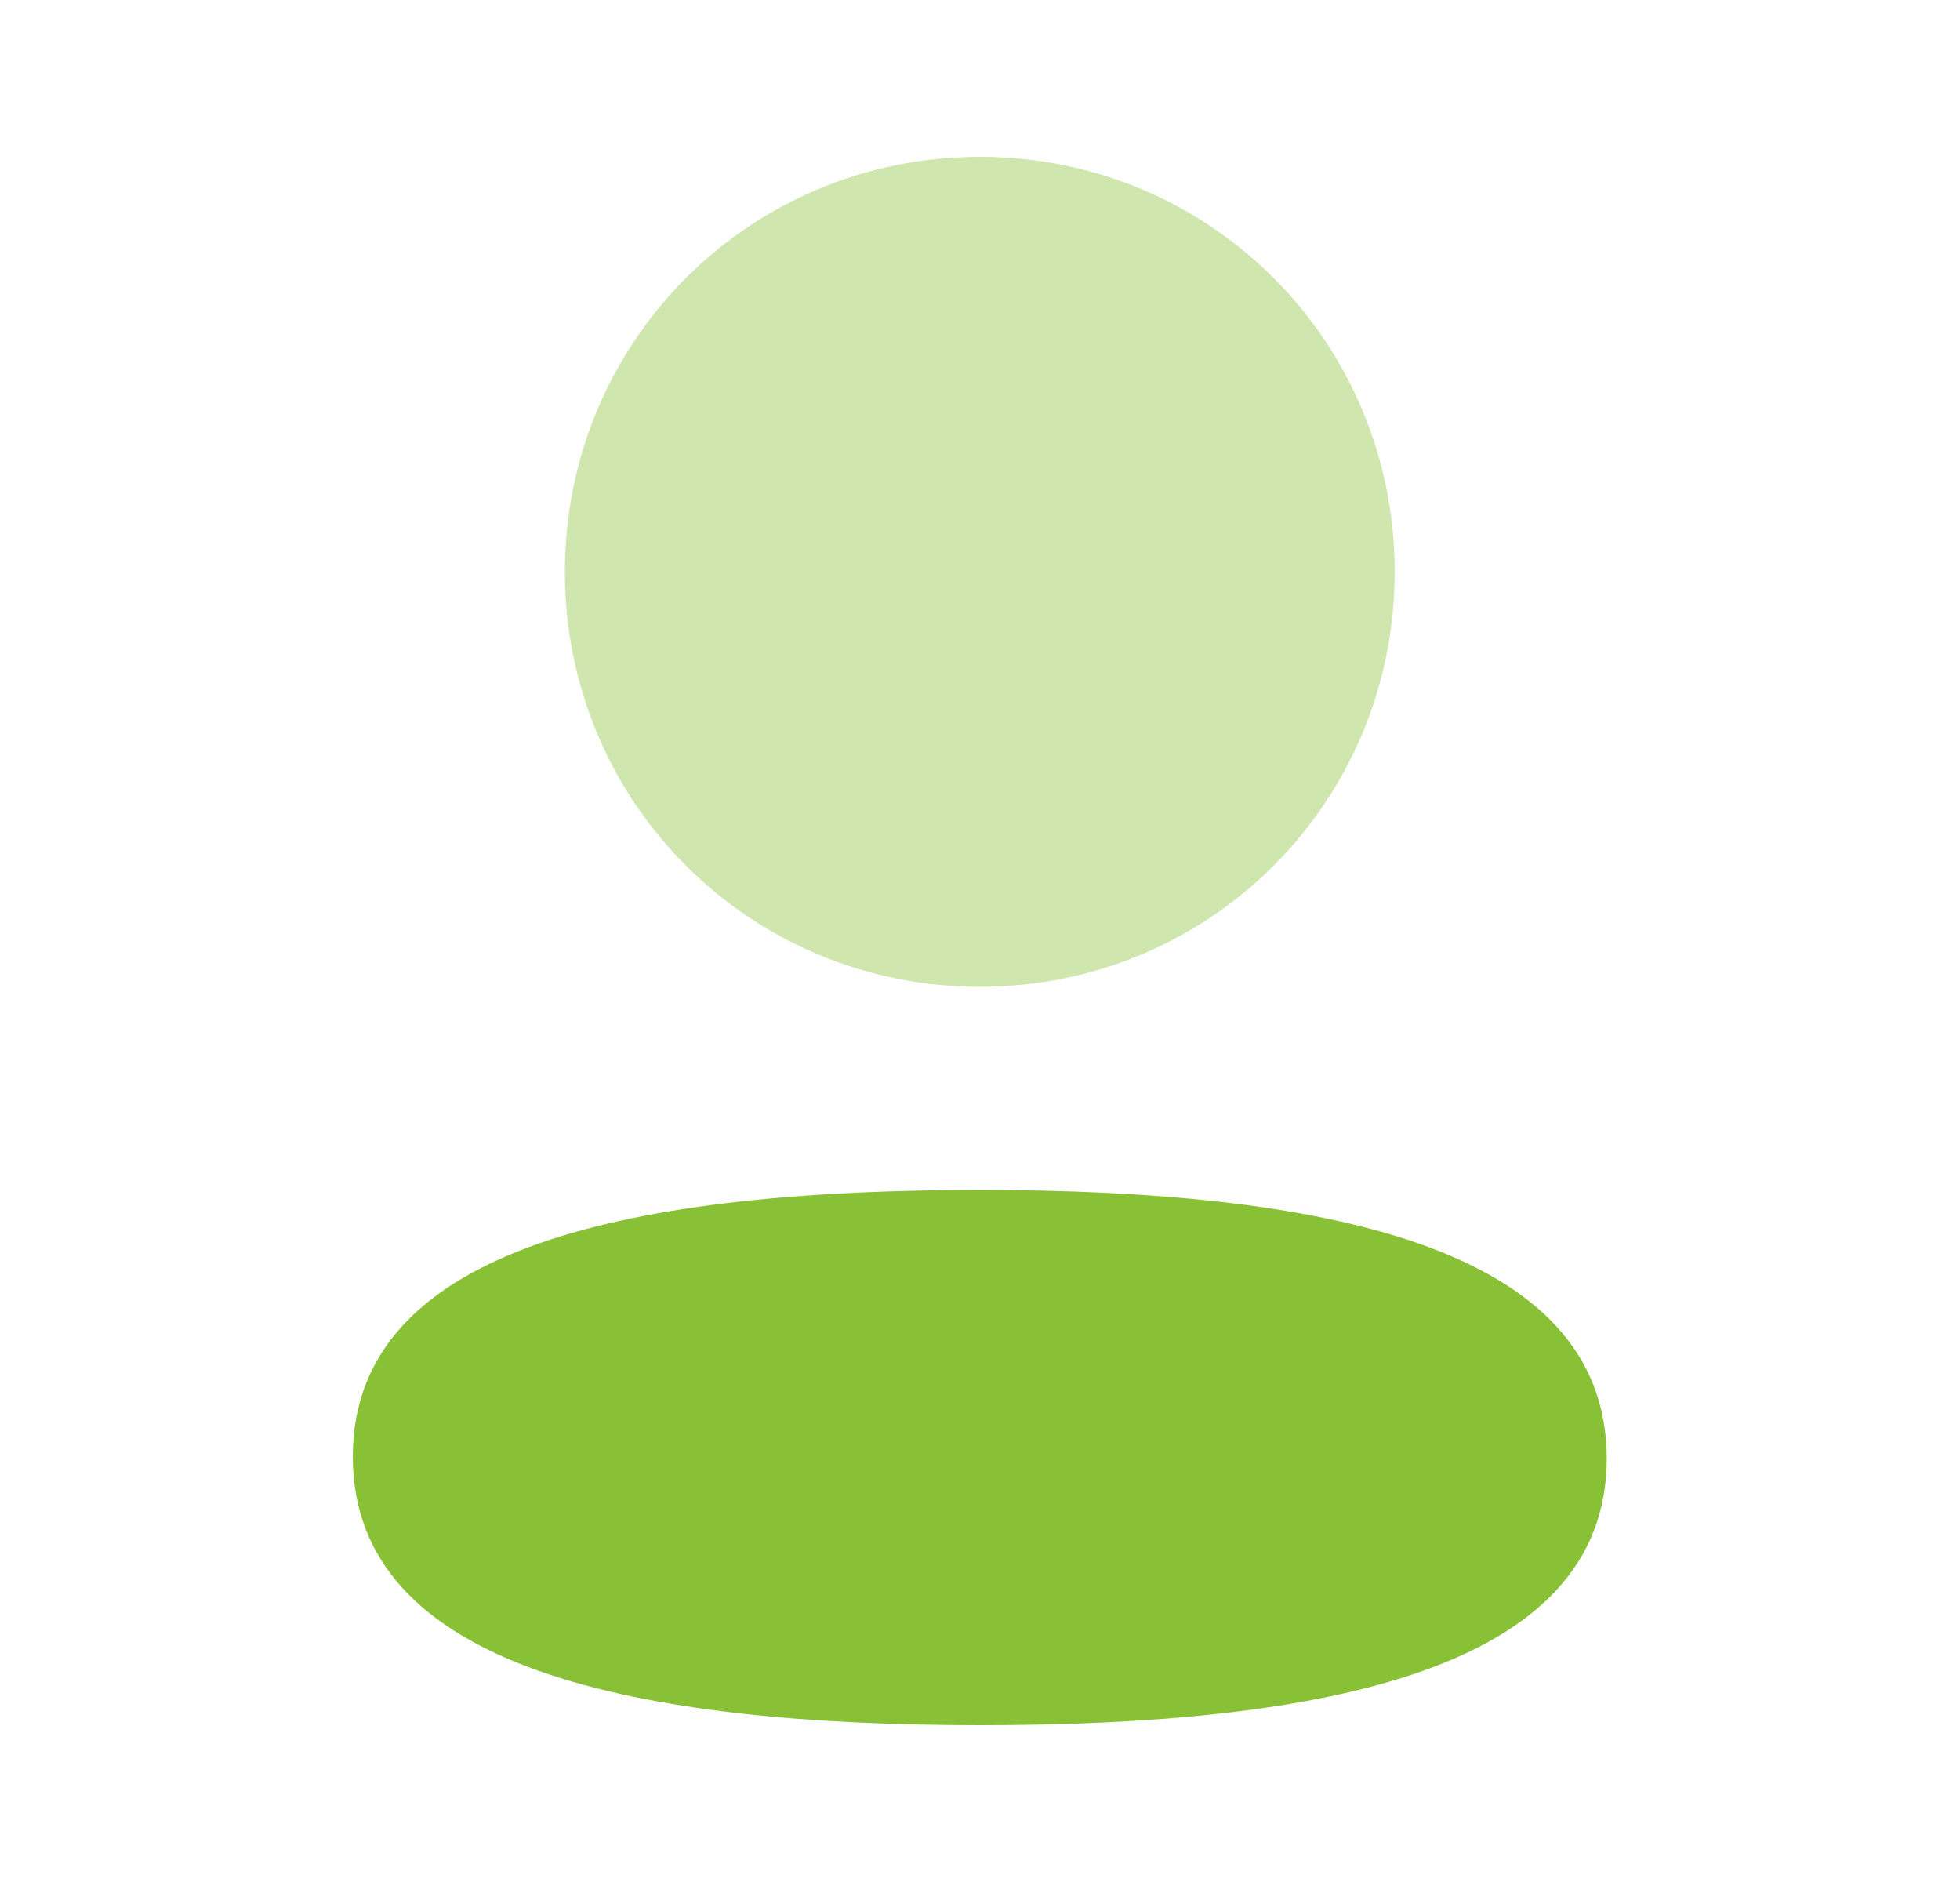 <svg width="25" height="24" viewBox="0 0 25 24" fill="none" xmlns="http://www.w3.org/2000/svg">
<path d="M12.497 15.175C8.184 15.175 4.5 15.855 4.5 18.575C4.5 21.296 8.161 22 12.497 22C16.81 22 20.494 21.321 20.494 18.6C20.494 15.879 16.834 15.175 12.497 15.175Z" fill="#88C136"/>
<path opacity="0.4" d="M12.497 12.584C15.435 12.584 17.789 10.229 17.789 7.292C17.789 4.355 15.435 2 12.497 2C9.56 2 7.205 4.355 7.205 7.292C7.205 10.229 9.56 12.584 12.497 12.584Z" fill="#88C136"/>
</svg>
